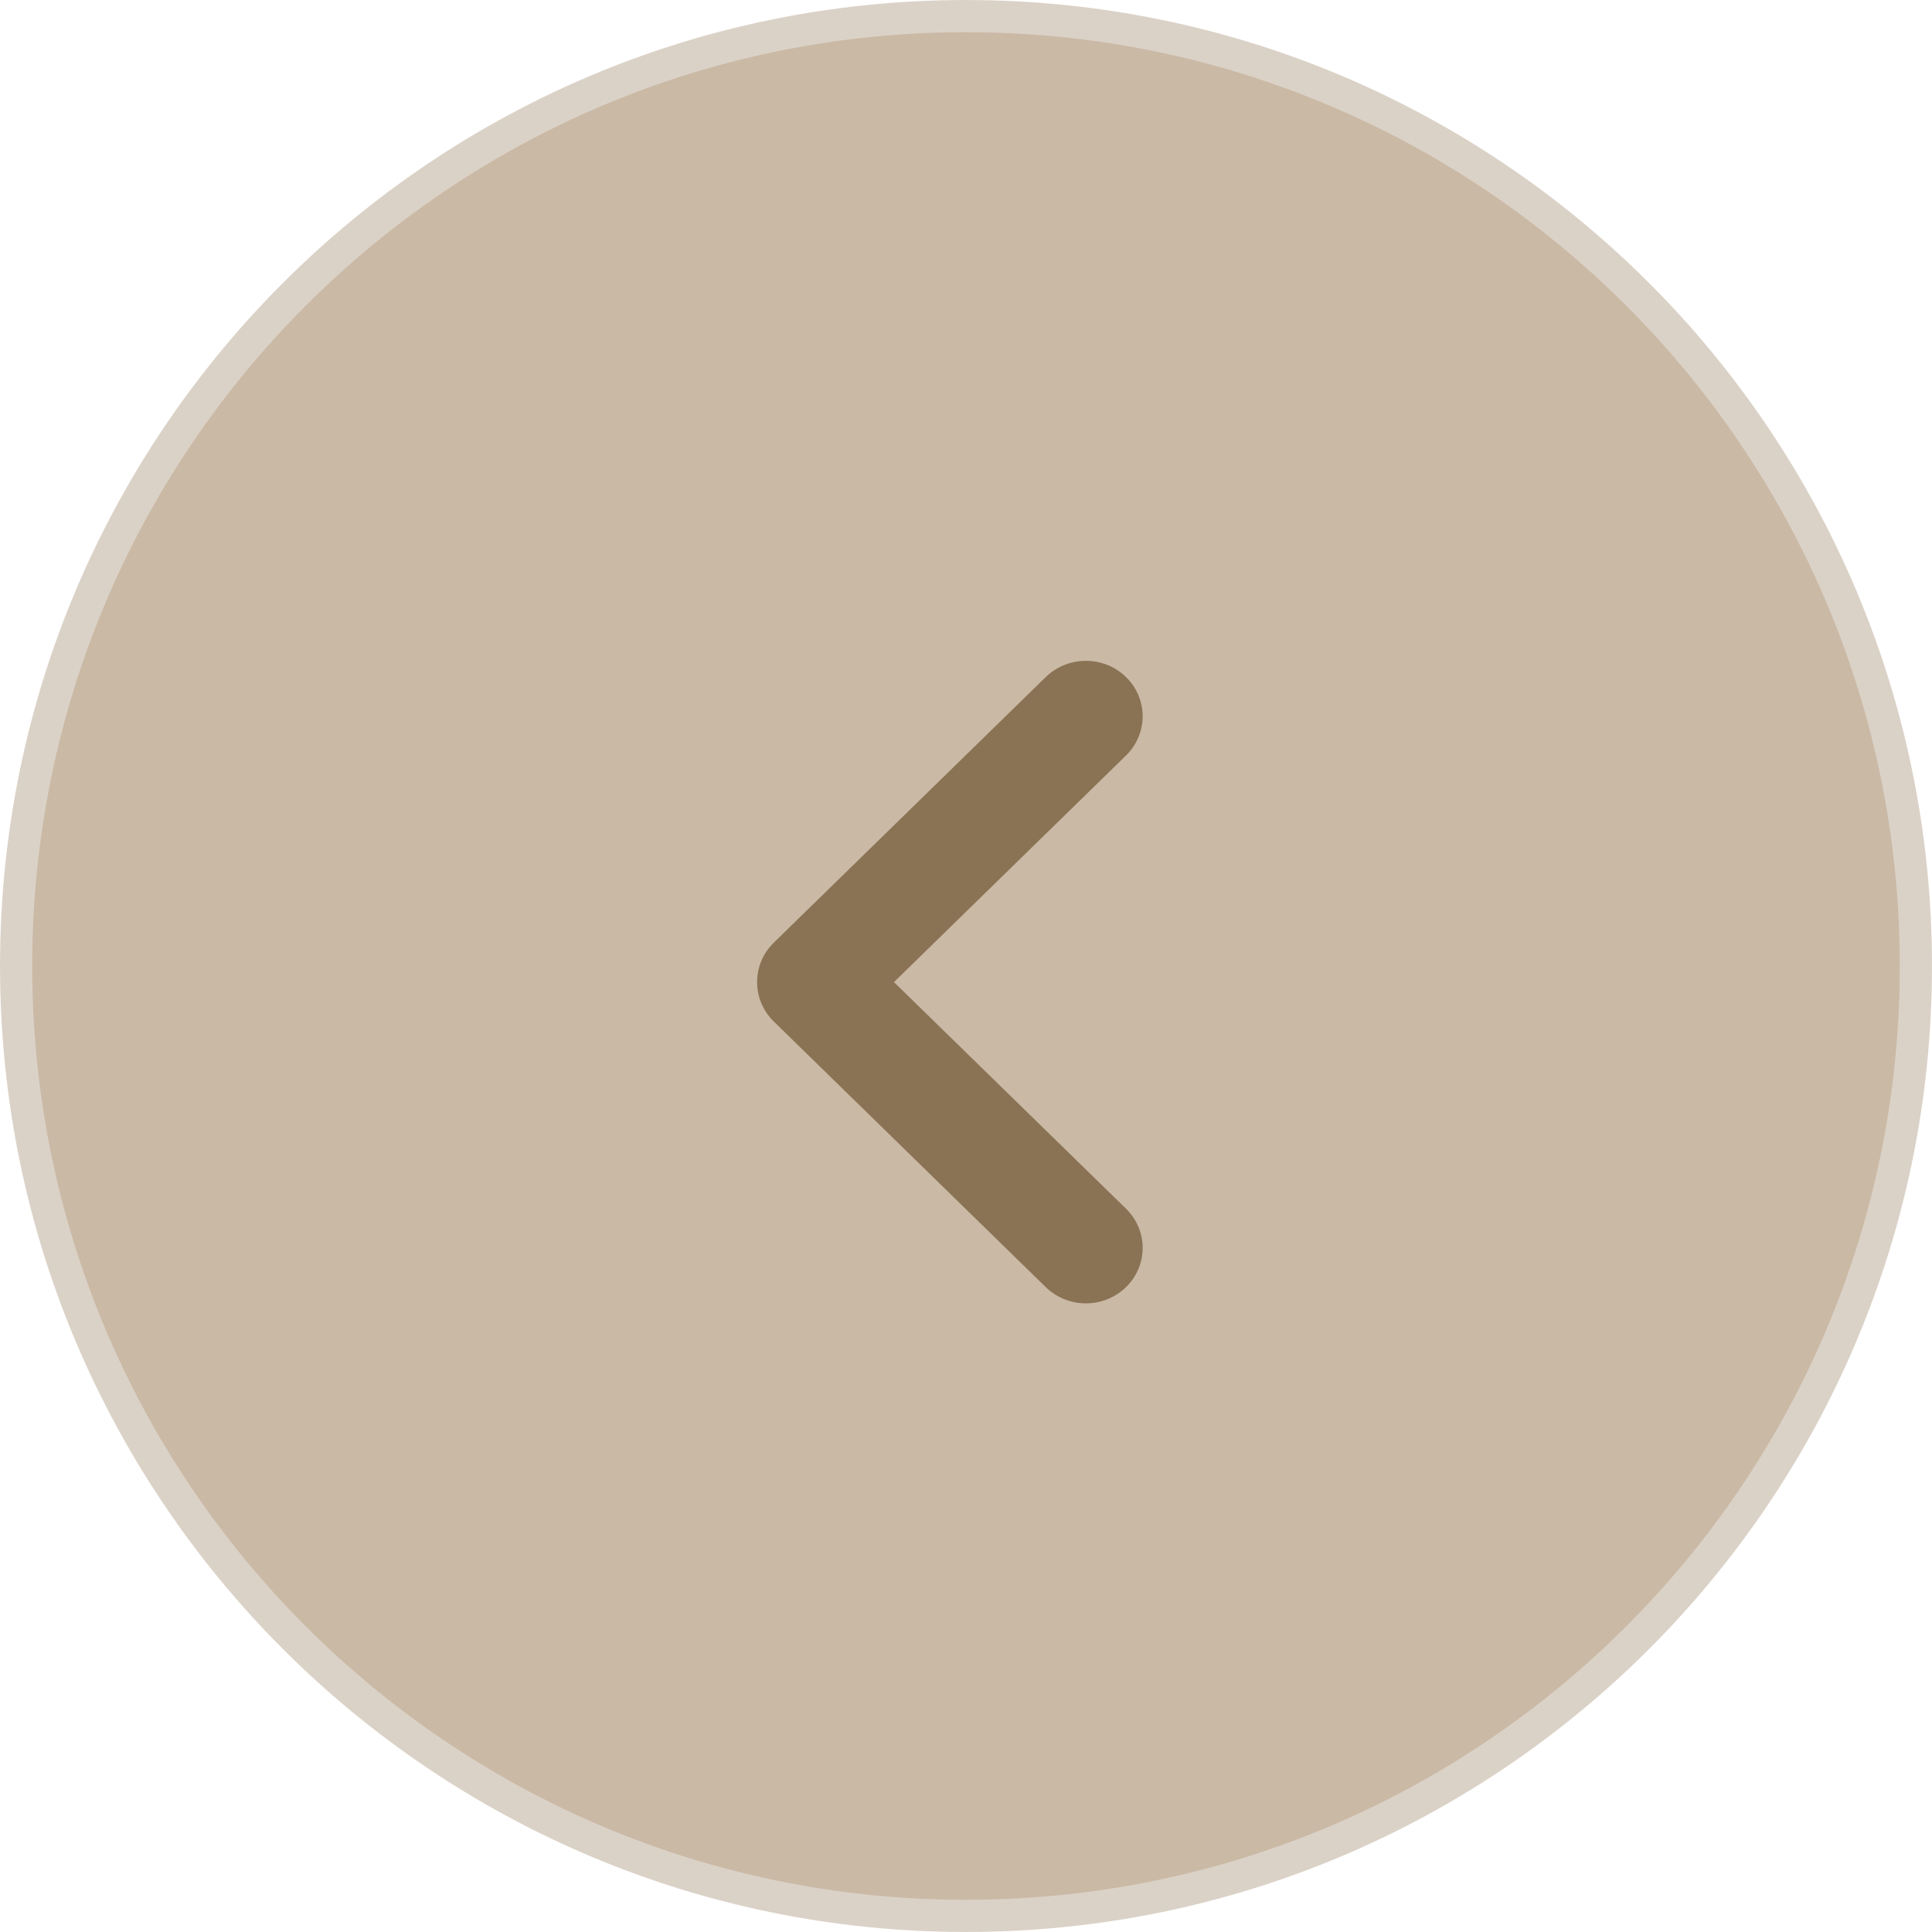 <svg width="74" height="74" viewBox="0 0 74 74" fill="none" xmlns="http://www.w3.org/2000/svg">
<path d="M0.617 37C0.617 57.094 16.906 73.383 37 73.383C57.094 73.383 73.383 57.094 73.383 37C73.383 16.906 57.094 0.617 37 0.617C16.906 0.617 0.617 16.906 0.617 37Z" fill="#CAB9A5" stroke="#DBD2C7" stroke-width="1.233"/>
<path d="M29 37.643C29.005 38.194 29.229 38.722 29.625 39.114L40.051 49.297C40.458 49.696 41.011 49.921 41.587 49.922C42.164 49.923 42.718 49.701 43.126 49.303C43.535 48.906 43.765 48.367 43.767 47.803C43.768 47.24 43.54 46.7 43.133 46.3L34.241 37.617L43.133 28.933V28.933C43.681 28.395 43.894 27.613 43.691 26.881C43.488 26.148 42.901 25.577 42.151 25.382C41.4 25.188 40.599 25.399 40.051 25.936L29.625 36.119C29.215 36.525 28.99 37.074 29 37.644L29 37.643Z" fill="#8A7354"/>
</svg>
